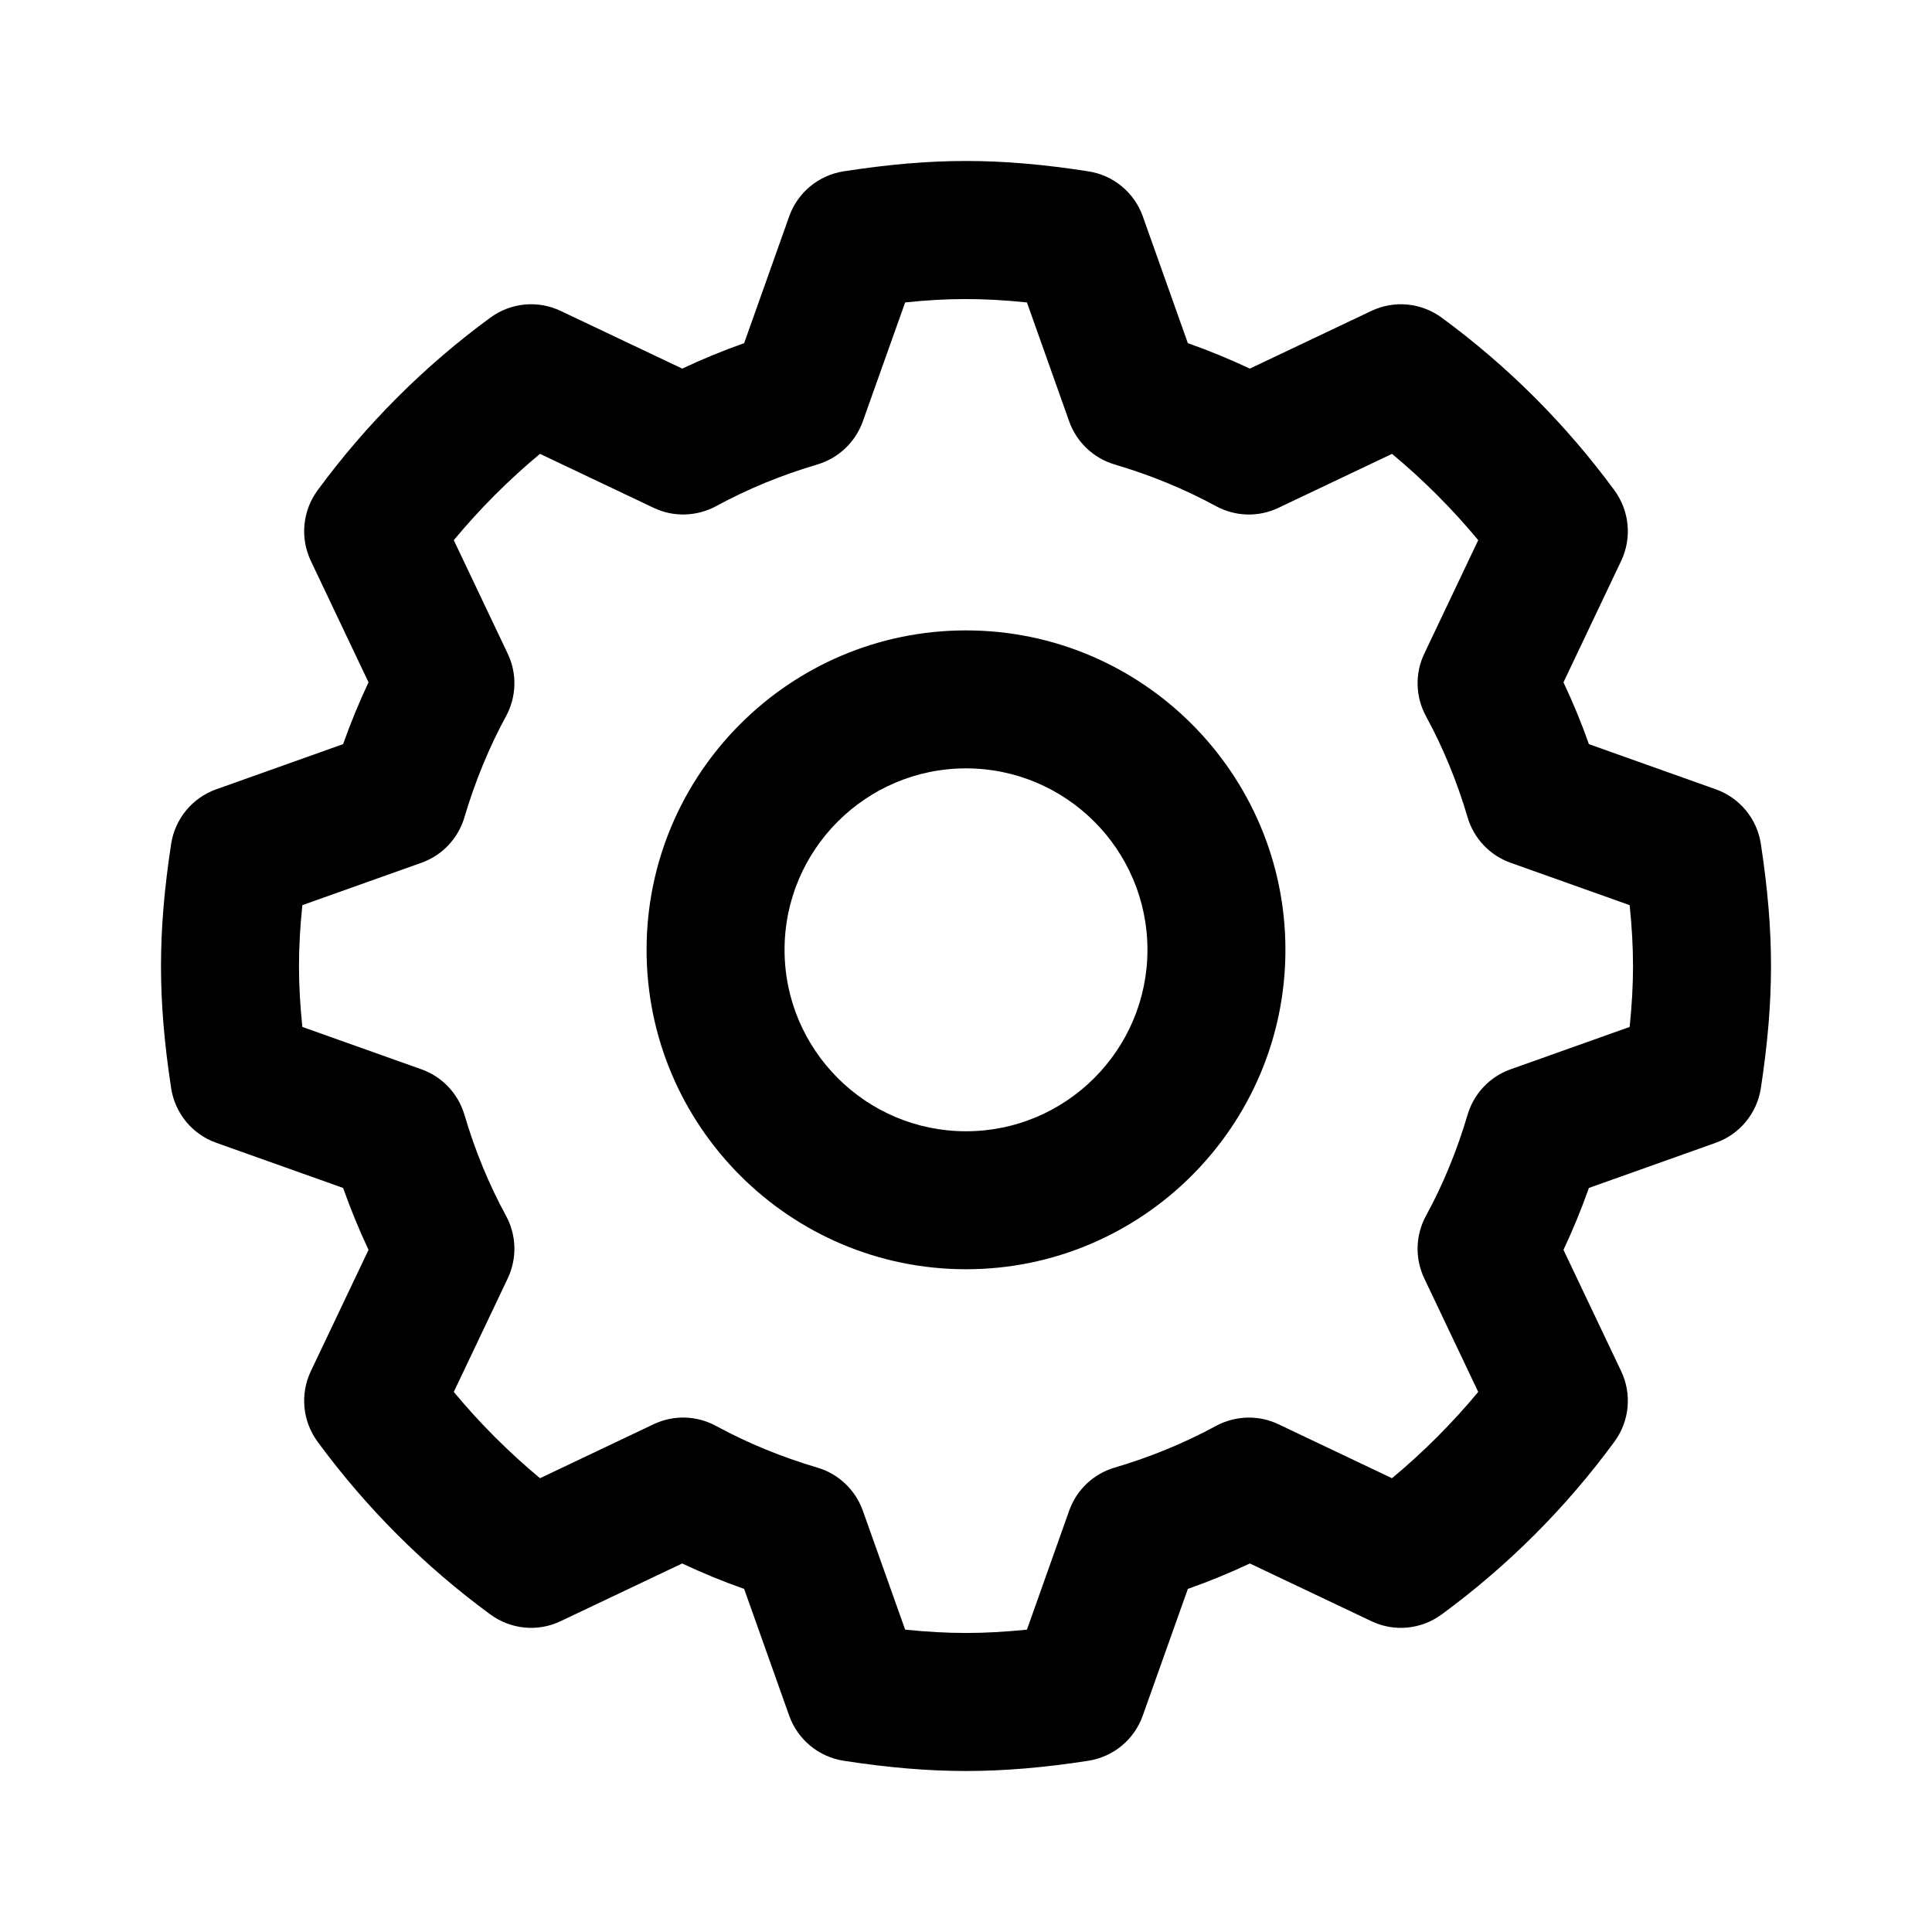 <svg width="24" height="24" viewBox="0 0 24 24" fill="currentColor" xmlns="http://www.w3.org/2000/svg">
<path d="M21.874 10.483C21.827 10.171 21.611 9.91 21.314 9.805L19.738 9.244C19.645 8.98 19.539 8.724 19.422 8.476L20.139 6.967C20.274 6.682 20.242 6.346 20.055 6.091C19.451 5.269 18.729 4.547 17.909 3.946C17.654 3.759 17.319 3.727 17.034 3.863L15.526 4.579C15.277 4.462 15.021 4.356 14.756 4.263L14.196 2.687C14.09 2.39 13.83 2.176 13.518 2.128C12.411 1.957 11.591 1.957 10.482 2.128C10.17 2.176 9.91 2.39 9.804 2.687L9.244 4.263C8.98 4.356 8.723 4.462 8.475 4.579L6.966 3.863C6.681 3.727 6.346 3.759 6.091 3.946C5.271 4.547 4.549 5.269 3.945 6.091C3.758 6.346 3.726 6.682 3.861 6.967L4.578 8.476C4.461 8.723 4.356 8.981 4.262 9.244L2.686 9.805C2.389 9.911 2.174 10.171 2.126 10.483C2.04 11.048 2 11.529 2 12.001C2 12.471 2.04 12.953 2.126 13.518C2.174 13.83 2.389 14.091 2.686 14.196L4.262 14.757C4.356 15.021 4.461 15.278 4.578 15.526L3.861 17.034C3.726 17.319 3.758 17.655 3.945 17.909C4.548 18.731 5.27 19.453 6.091 20.055C6.346 20.242 6.681 20.275 6.966 20.138L8.474 19.422C8.723 19.539 8.98 19.645 9.244 19.738L9.804 21.314C9.91 21.61 10.17 21.825 10.482 21.873C11.036 21.959 11.532 22 12 22C12.468 22 12.964 21.959 13.518 21.873C13.83 21.825 14.09 21.61 14.195 21.314L14.756 19.738C15.02 19.645 15.277 19.539 15.526 19.422L17.034 20.138C17.319 20.275 17.655 20.242 17.909 20.055C18.731 19.452 19.453 18.73 20.055 17.909C20.242 17.655 20.274 17.319 20.139 17.034L19.422 15.526C19.539 15.278 19.645 15.02 19.738 14.757L21.314 14.196C21.611 14.091 21.826 13.83 21.874 13.518C21.96 12.953 22 12.471 22 12.001C22 11.53 21.96 11.048 21.874 10.483ZM20.244 12.757L18.766 13.283C18.508 13.374 18.309 13.584 18.231 13.847C18.099 14.294 17.926 14.716 17.714 15.103C17.583 15.344 17.575 15.633 17.693 15.881L18.363 17.291C18.04 17.68 17.681 18.039 17.292 18.363L15.882 17.693C15.634 17.574 15.345 17.584 15.104 17.714C14.716 17.925 14.294 18.099 13.847 18.231C13.584 18.308 13.374 18.507 13.282 18.765L12.757 20.244C12.22 20.299 11.78 20.299 11.244 20.244L10.718 18.765C10.626 18.508 10.416 18.308 10.153 18.231C9.706 18.099 9.283 17.925 8.896 17.714C8.655 17.583 8.366 17.574 8.118 17.693L6.708 18.363C6.319 18.039 5.961 17.681 5.637 17.291L6.307 15.881C6.425 15.633 6.417 15.344 6.286 15.103C6.075 14.717 5.901 14.294 5.769 13.847C5.691 13.584 5.492 13.374 5.234 13.283L3.756 12.757C3.728 12.488 3.714 12.24 3.714 12C3.714 11.761 3.728 11.513 3.756 11.244L5.234 10.718C5.492 10.627 5.691 10.417 5.769 10.154C5.901 9.708 6.075 9.285 6.286 8.897C6.417 8.656 6.425 8.367 6.307 8.12L5.637 6.71C5.961 6.32 6.319 5.961 6.708 5.638L8.119 6.308C8.366 6.427 8.656 6.417 8.897 6.287C9.284 6.076 9.706 5.902 10.153 5.77C10.416 5.692 10.626 5.493 10.718 5.235L11.244 3.757C11.775 3.701 12.215 3.701 12.757 3.757L13.282 5.235C13.374 5.493 13.584 5.692 13.847 5.77C14.294 5.902 14.717 6.076 15.104 6.287C15.345 6.418 15.634 6.427 15.882 6.308L17.292 5.638C17.681 5.961 18.039 6.32 18.363 6.71L17.693 8.12C17.575 8.367 17.583 8.656 17.714 8.897C17.926 9.286 18.1 9.708 18.231 10.153C18.309 10.417 18.508 10.627 18.766 10.718L20.244 11.244C20.272 11.513 20.286 11.761 20.286 12.001C20.286 12.24 20.272 12.488 20.244 12.757Z"/>
<path d="M12 7.831C9.812 7.831 8.032 9.611 8.032 11.799C8.032 13.987 9.812 15.767 12 15.767C14.188 15.767 15.968 13.987 15.968 11.799C15.968 9.611 14.188 7.831 12 7.831ZM12 14.053C10.757 14.053 9.746 13.042 9.746 11.799C9.746 10.556 10.757 9.545 12 9.545C13.243 9.545 14.254 10.556 14.254 11.799C14.254 13.042 13.243 14.053 12 14.053Z" />
</svg>
